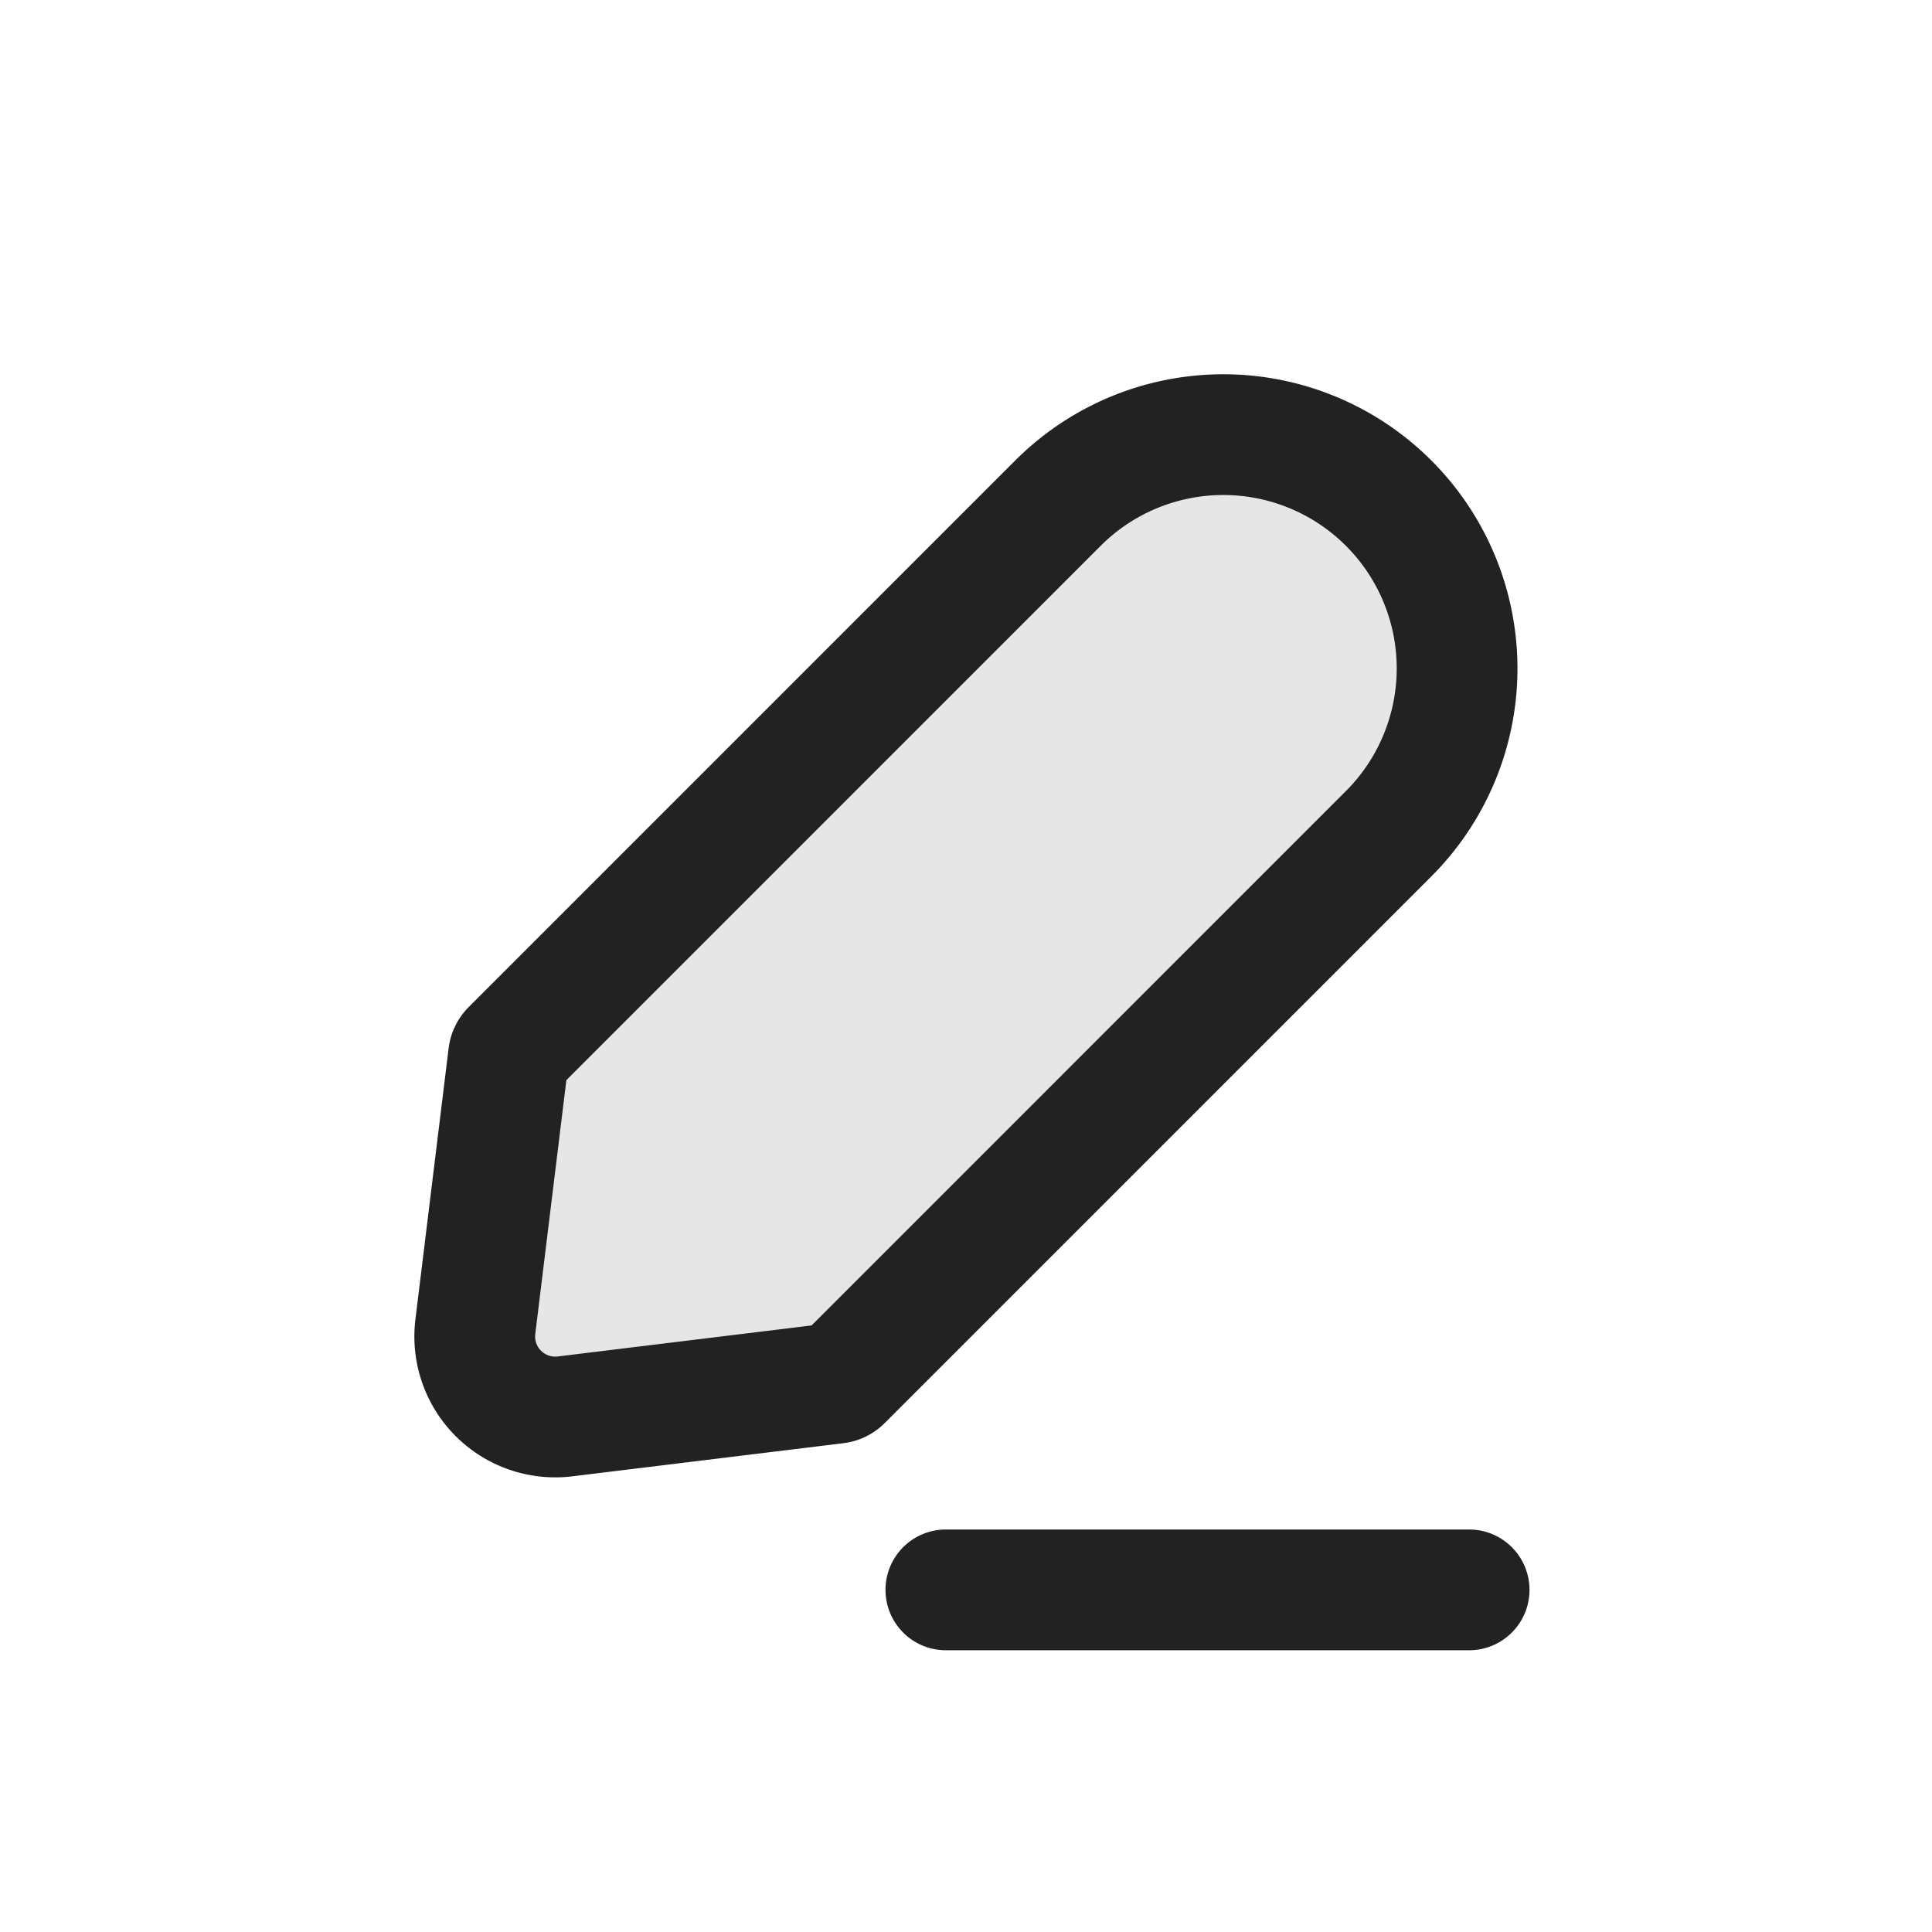 <svg xmlns="http://www.w3.org/2000/svg" viewBox="0 0 1024 1024"><path fill="#E6E6E6" stroke="#222" stroke-width="64" d="M560.747 266.667A123.915 123.915 0 0 1 736 441.899L446.272 731.648A5.333 5.333 0 0 1 443.136 733.163L299.456 750.72A42.667 42.667 0 0 1 251.946 703.147L269.547 559.467A5.333 5.333 0 0 1 271.062 556.373L560.768 266.645Z"></path><path fill="#222" d="M501.333 810.667H778.667A32 32 0 0 1 810.667 842.667 32 32 0 0 1 778.667 874.667H501.333A32 32 0 0 1 469.333 842.667 32 32 0 0 1 501.333 810.667z"></path></svg>